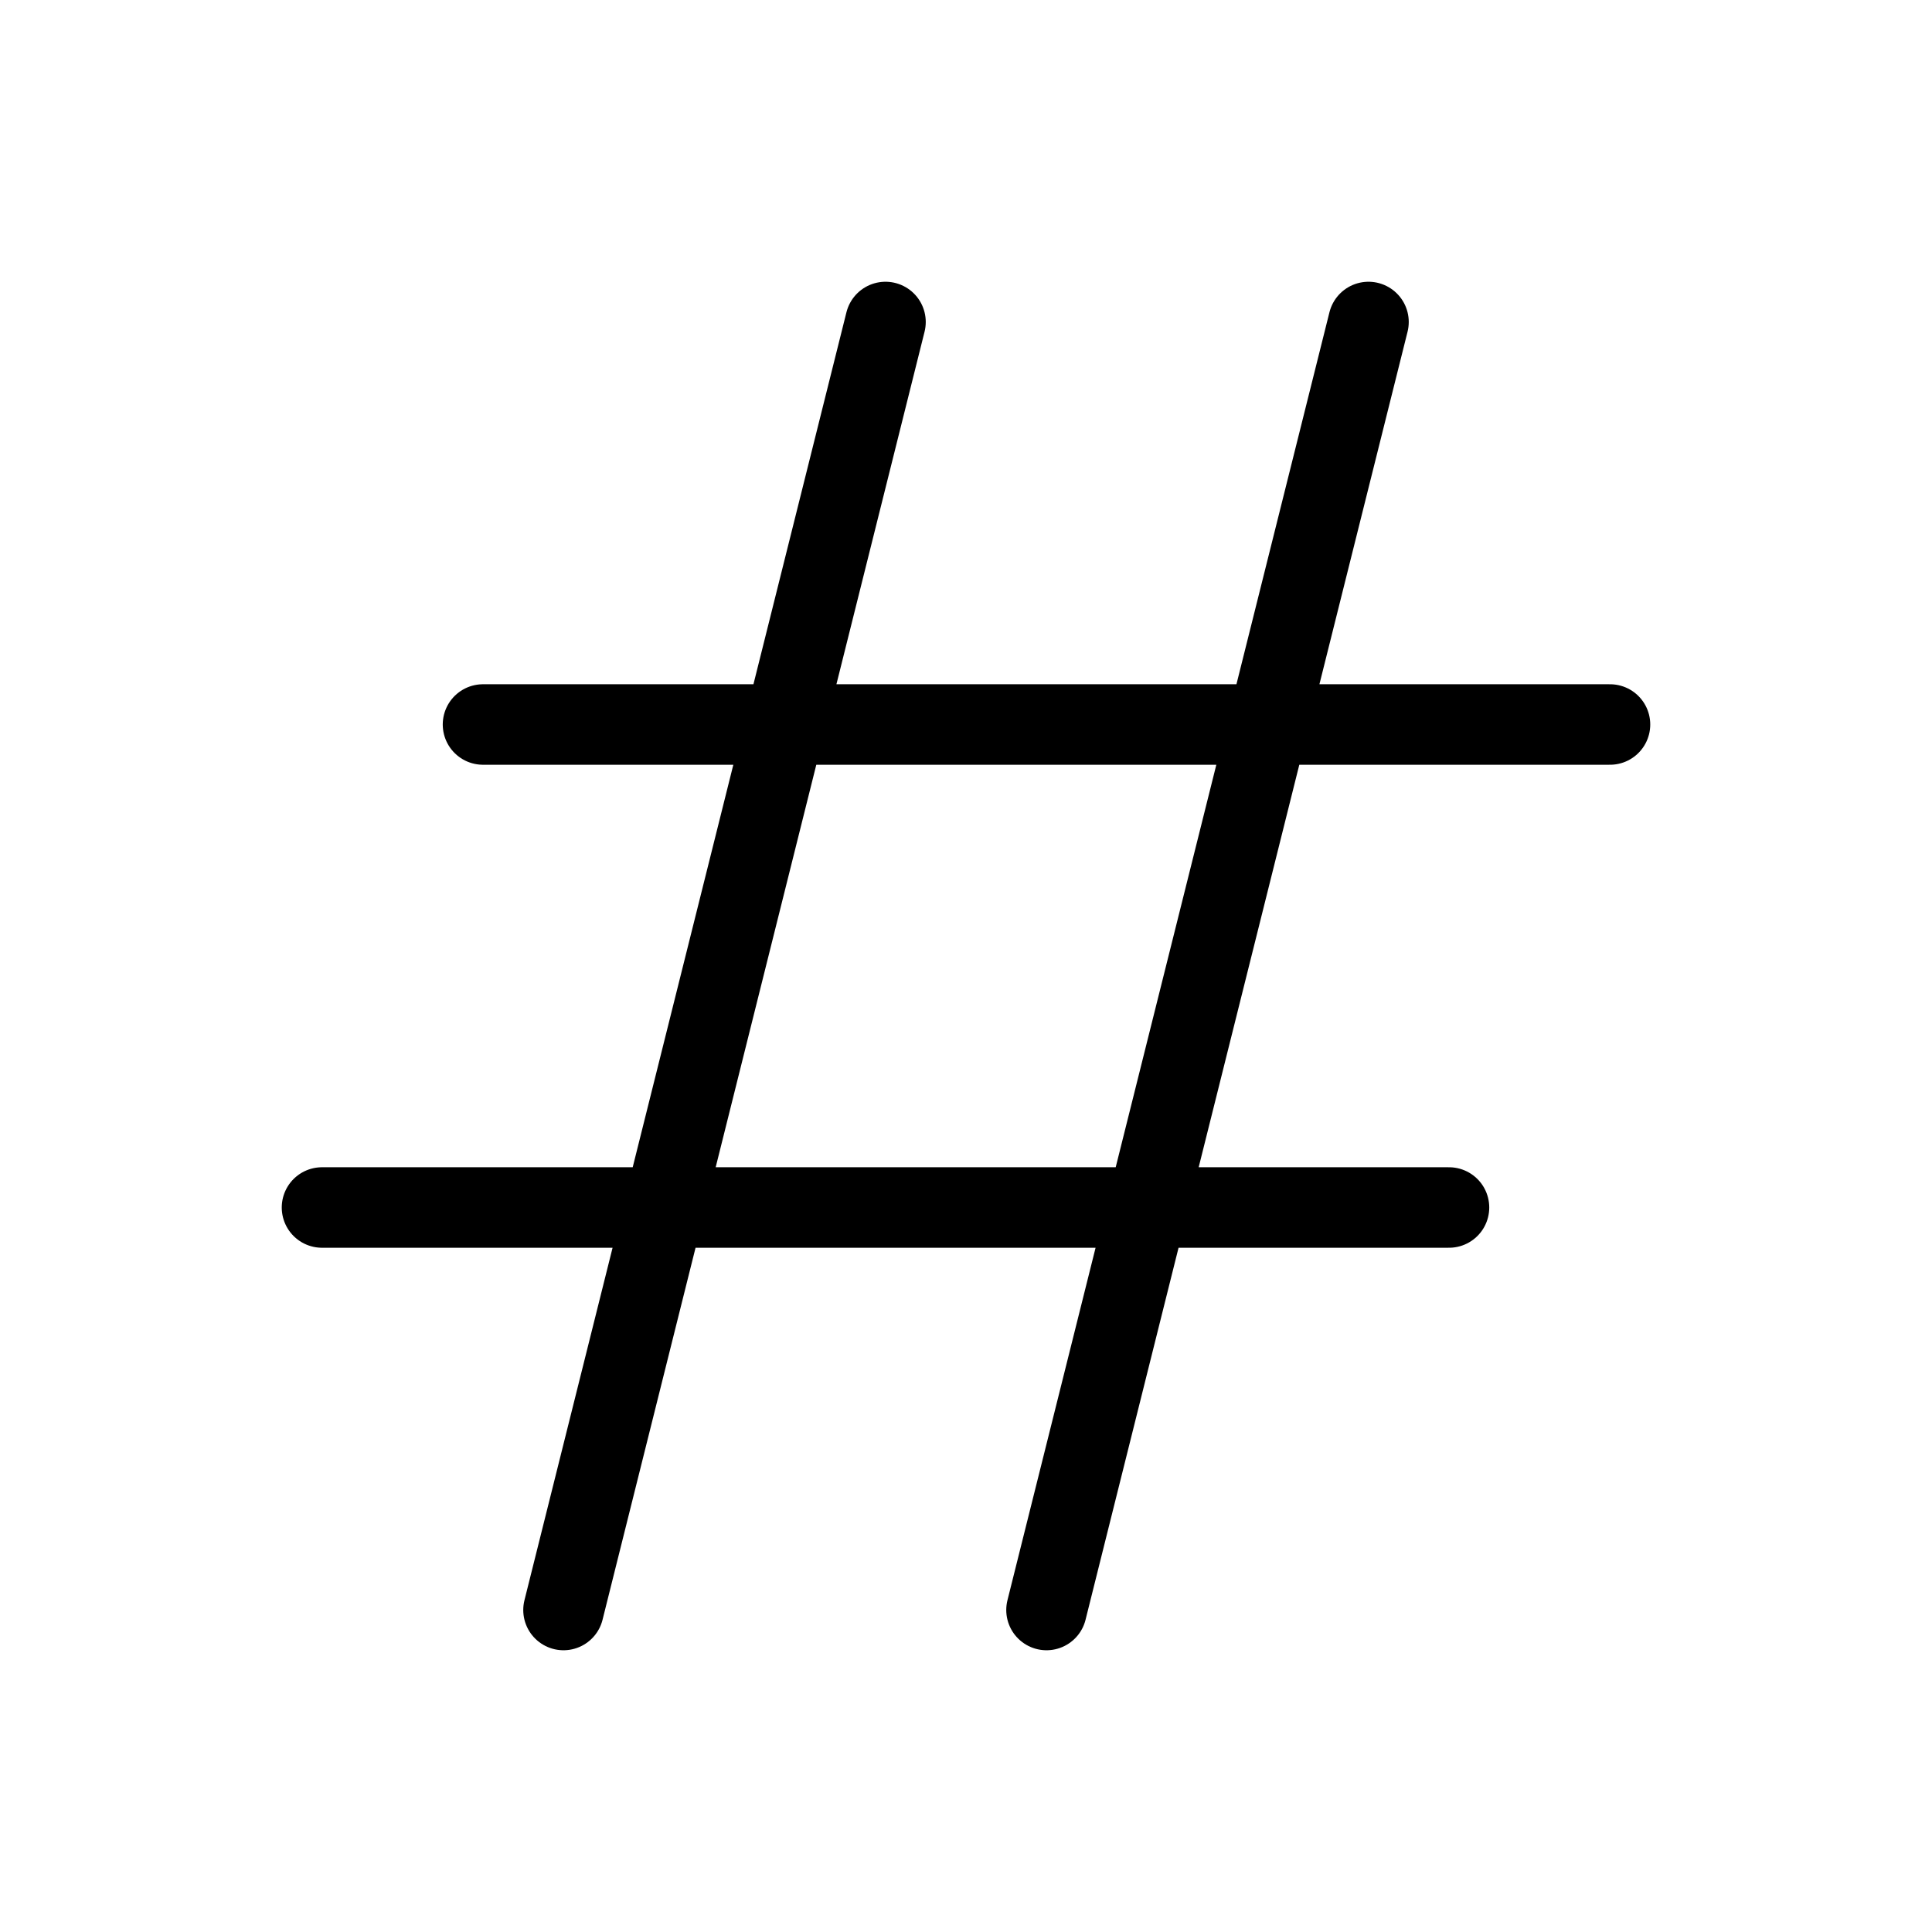 <svg xmlns="http://www.w3.org/2000/svg" fill="none" viewBox="0 0 24 24" stroke="currentColor">
    <path stroke-linecap="round" stroke-linejoin="round" stroke-width="1" d="M7 20l4-16m2 16l4-16M6 9h14M4 15h14" />
</svg>
